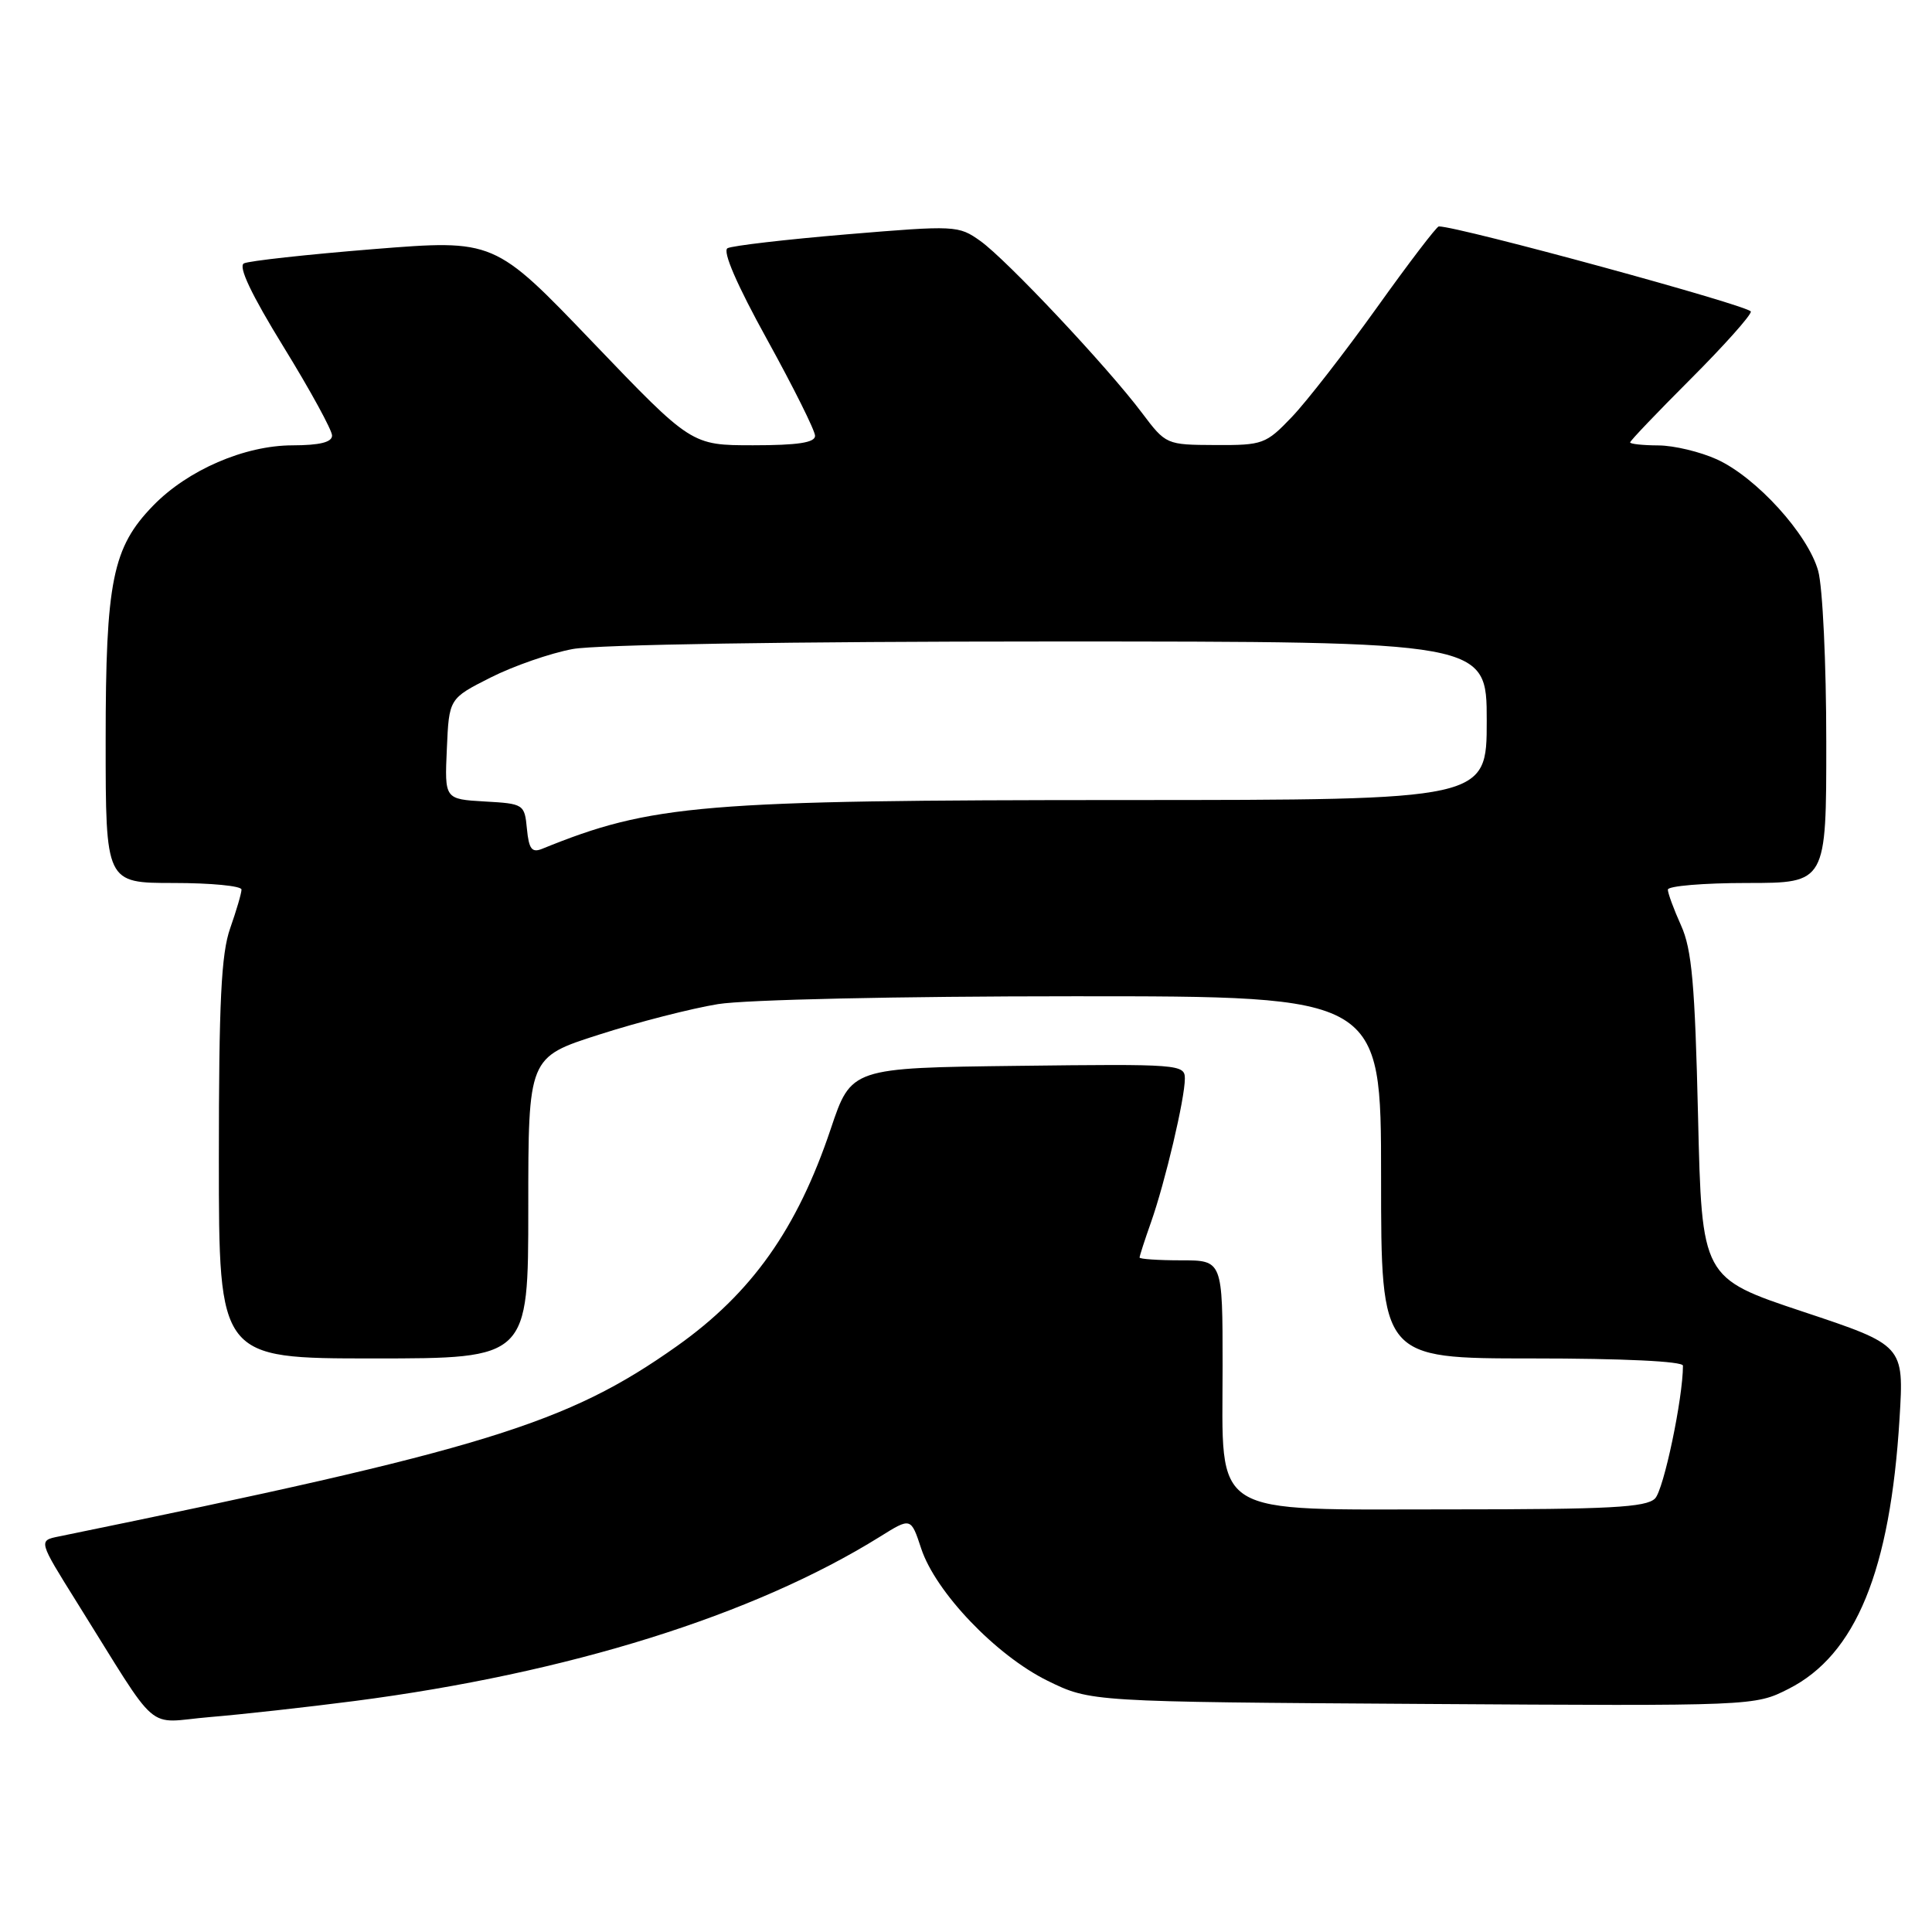 <?xml version="1.0" encoding="UTF-8" standalone="no"?>
<!DOCTYPE svg PUBLIC "-//W3C//DTD SVG 1.1//EN" "http://www.w3.org/Graphics/SVG/1.1/DTD/svg11.dtd" >
<svg xmlns="http://www.w3.org/2000/svg" xmlns:xlink="http://www.w3.org/1999/xlink" version="1.1" viewBox="0 0 256 256">
 <g >
 <path fill="currentColor"
d=" M 47.00 225.39 C 75.32 221.71 99.86 214.04 116.60 203.62 C 120.70 201.06 120.70 201.06 122.06 205.18 C 123.97 210.97 131.98 219.35 138.81 222.71 C 144.50 225.50 144.50 225.50 188.50 225.78 C 232.50 226.06 232.50 226.06 237.00 223.78 C 245.90 219.27 250.47 208.13 251.70 187.95 C 252.29 178.26 252.29 178.26 238.89 173.80 C 225.50 169.34 225.50 169.34 225.00 147.92 C 224.59 130.42 224.18 125.79 222.75 122.63 C 221.79 120.50 221.00 118.36 221.00 117.88 C 221.00 117.40 225.72 117.00 231.50 117.00 C 242.00 117.00 242.00 117.00 241.99 98.25 C 241.99 87.94 241.51 77.77 240.92 75.65 C 239.57 70.79 232.73 63.26 227.50 60.87 C 225.30 59.87 221.81 59.03 219.75 59.02 C 217.69 59.01 216.00 58.83 216.00 58.62 C 216.00 58.41 219.60 54.64 224.00 50.24 C 228.40 45.84 232.00 41.81 232.00 41.29 C 232.00 40.56 193.30 30.00 190.65 30.00 C 190.37 30.00 186.67 34.84 182.45 40.75 C 178.22 46.66 173.15 53.19 171.18 55.25 C 167.74 58.85 167.33 59.00 161.05 58.97 C 154.53 58.94 154.49 58.92 151.31 54.70 C 146.72 48.59 133.37 34.40 129.90 31.93 C 127.01 29.87 126.60 29.85 112.22 31.05 C 104.12 31.73 97.01 32.56 96.40 32.89 C 95.71 33.28 97.64 37.74 101.65 45.00 C 105.14 51.33 108.00 57.06 108.00 57.75 C 108.00 58.65 105.70 59.00 99.81 59.00 C 91.62 59.00 91.62 59.00 78.56 45.37 C 65.50 31.73 65.50 31.73 49.50 33.01 C 40.70 33.72 32.97 34.57 32.32 34.90 C 31.54 35.30 33.30 39.02 37.57 45.96 C 41.11 51.71 44.00 57.00 44.00 57.71 C 44.00 58.60 42.37 59.00 38.75 59.01 C 32.41 59.02 24.88 62.28 20.30 66.99 C 14.90 72.54 14.00 76.99 14.00 98.18 C 14.00 117.00 14.00 117.00 23.00 117.00 C 27.95 117.00 32.00 117.39 32.00 117.87 C 32.00 118.36 31.32 120.66 30.50 123.00 C 29.31 126.37 29.00 132.74 29.00 153.63 C 29.00 180.00 29.00 180.00 49.50 180.00 C 70.00 180.00 70.00 180.00 70.00 160.05 C 70.00 140.09 70.00 140.09 79.39 137.09 C 84.55 135.43 91.64 133.62 95.14 133.05 C 98.76 132.46 119.04 132.01 142.25 132.01 C 183.00 132.00 183.00 132.00 183.00 156.00 C 183.00 180.00 183.00 180.00 203.00 180.00 C 215.10 180.00 223.00 180.38 223.00 180.96 C 223.00 185.28 220.45 197.41 219.30 198.56 C 218.12 199.74 213.23 200.00 192.38 200.00 C 159.90 200.00 162.00 201.31 162.00 181.05 C 162.00 167.00 162.00 167.00 156.50 167.00 C 153.47 167.00 151.00 166.83 151.00 166.63 C 151.00 166.42 151.68 164.31 152.52 161.94 C 154.39 156.63 157.00 145.57 157.00 142.92 C 157.00 141.03 156.26 140.97 134.90 141.23 C 112.79 141.50 112.79 141.50 110.08 149.58 C 105.63 162.84 99.61 171.34 89.69 178.37 C 75.15 188.67 64.24 192.03 7.79 203.59 C 5.08 204.14 5.08 204.14 10.19 212.32 C 21.41 230.25 19.08 228.25 27.81 227.52 C 32.04 227.17 40.67 226.21 47.00 225.39 Z  M 69.82 109.83 C 69.51 106.56 69.40 106.49 64.21 106.20 C 58.91 105.89 58.91 105.89 59.21 99.22 C 59.50 92.56 59.50 92.56 65.00 89.78 C 68.03 88.25 72.92 86.55 75.89 86.00 C 79.07 85.41 104.90 85.00 139.14 85.00 C 197.00 85.00 197.00 85.00 197.00 95.50 C 197.00 106.00 197.00 106.00 149.25 106.01 C 92.91 106.02 86.37 106.56 71.82 112.48 C 70.47 113.02 70.08 112.50 69.82 109.83 Z "/>
</g>
</svg>